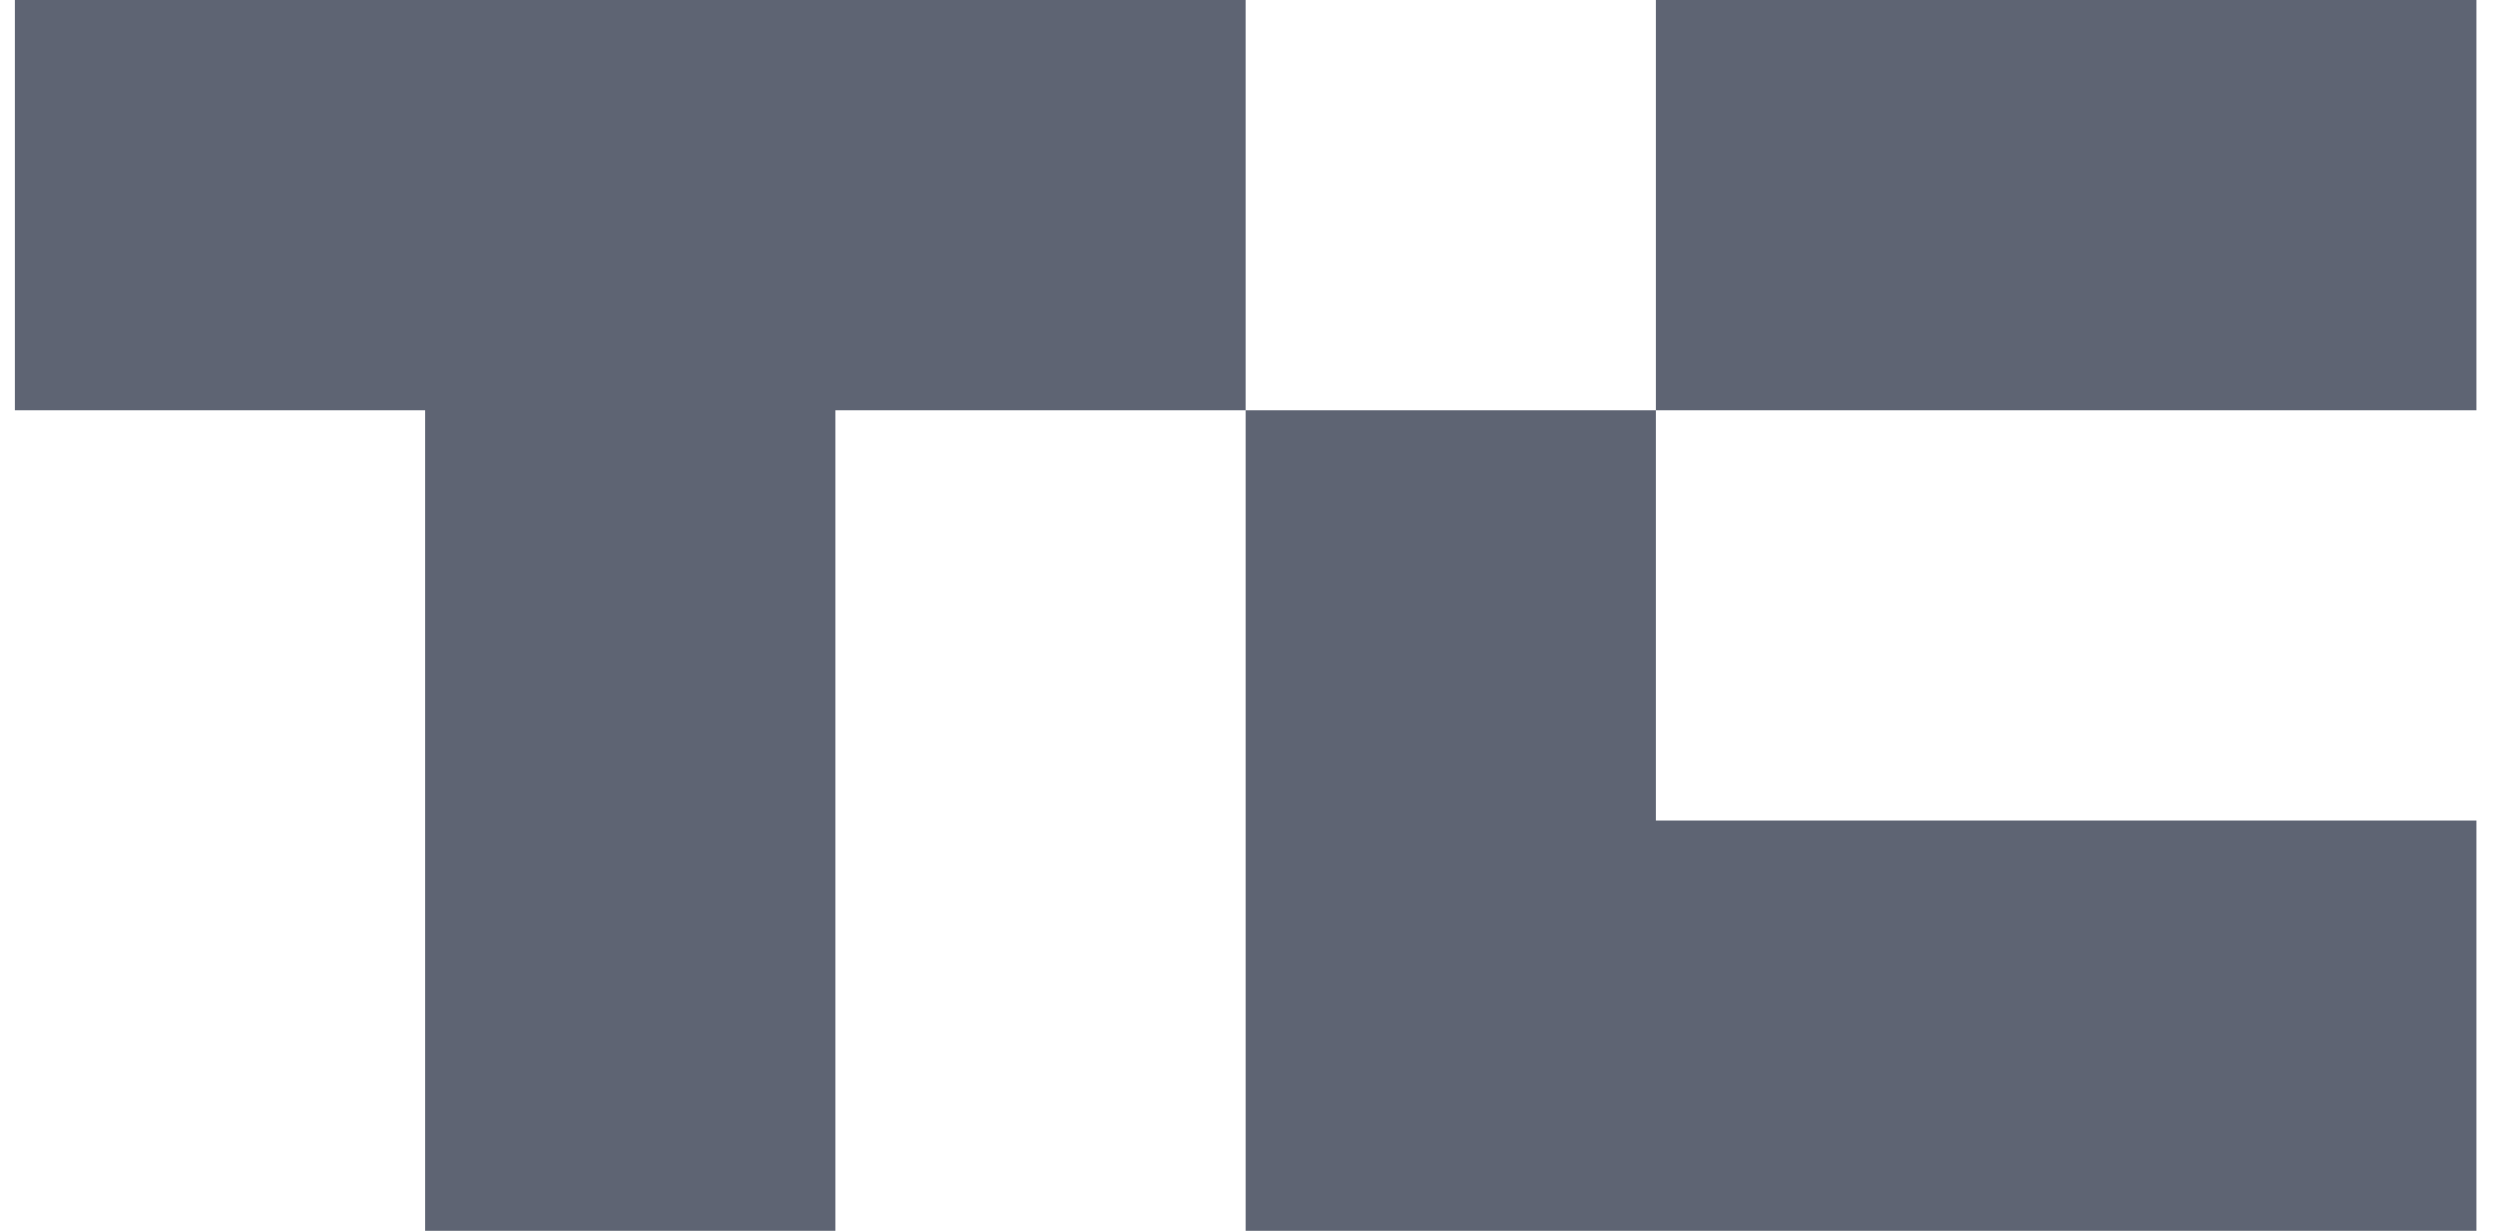 <svg width="65" height="32" viewBox="0 0 65 32" fill="none" xmlns="http://www.w3.org/2000/svg">
<path d="M32.387 0V10.667H21.72V32H11.053V10.667H0.387V0H32.387ZM43.053 0H64.387V10.667H43.053V0ZM64.387 21.333V32H32.387V10.667H43.053V21.333H64.387Z" fill="#5E6473"/>
</svg>
